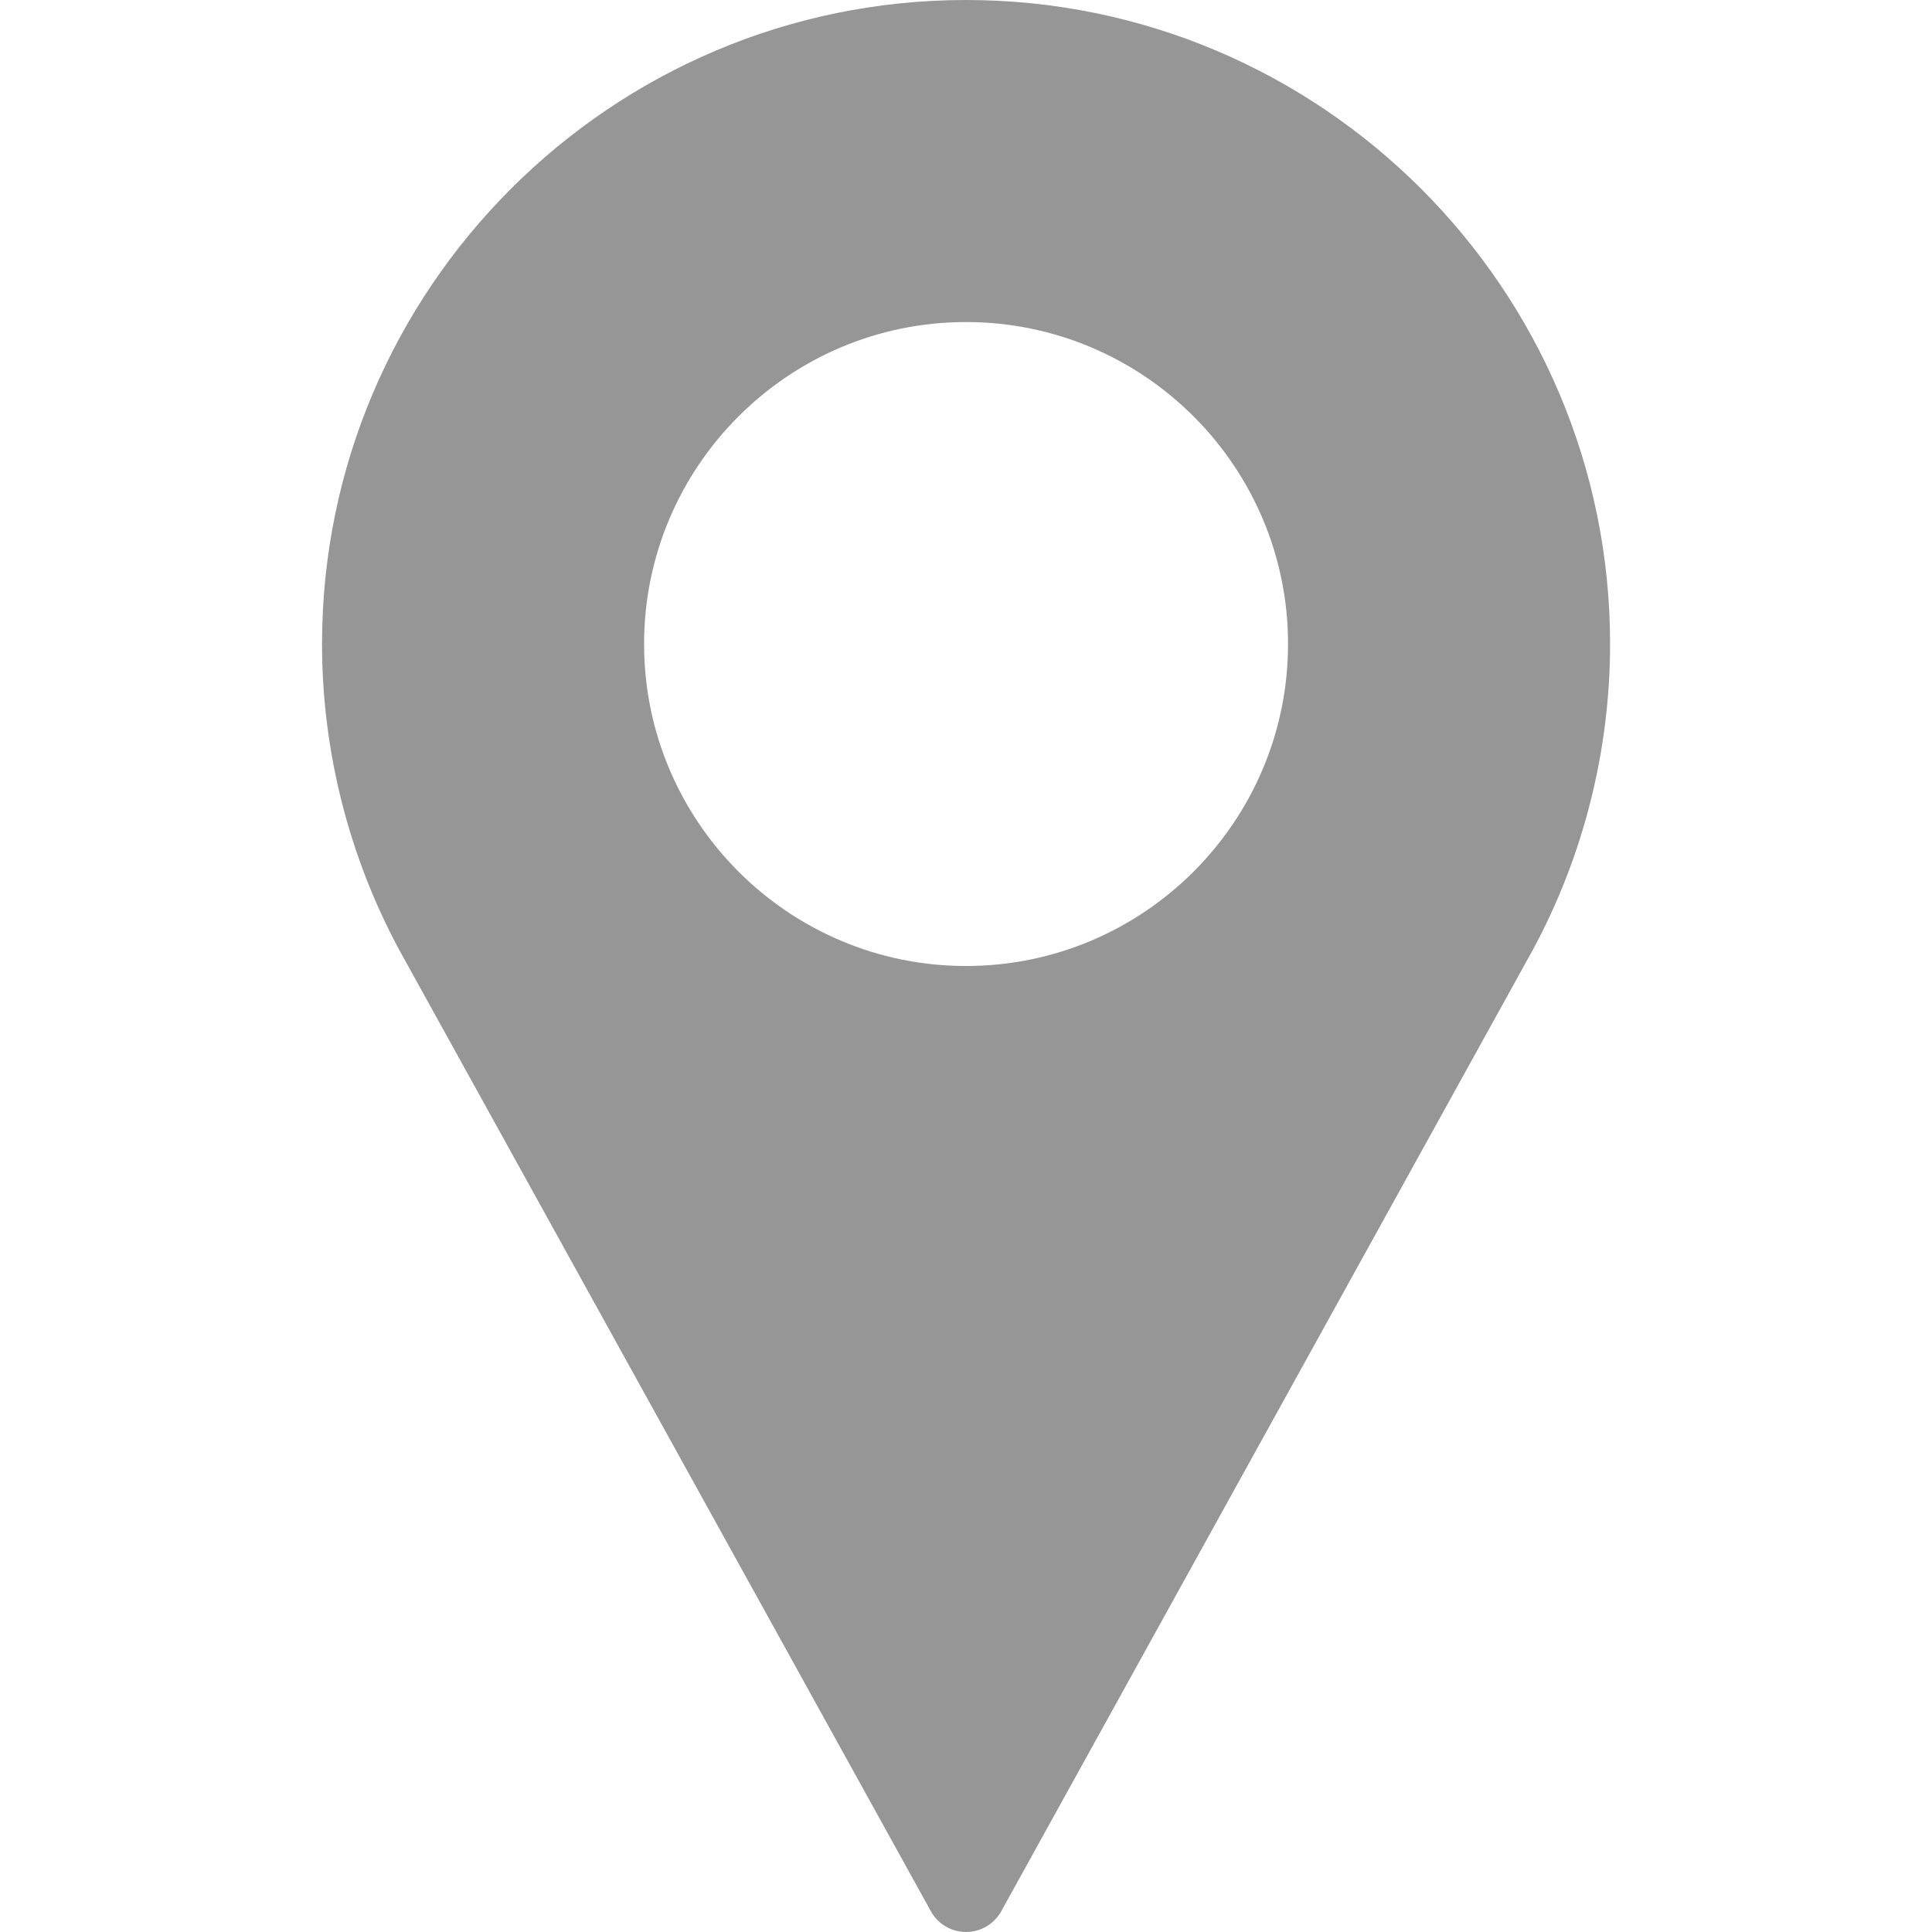 <svg width="16" height="16" viewBox="0 0 16 16" fill="none" xmlns="http://www.w3.org/2000/svg">
<path d="M8 0C5.06 0 2.667 2.393 2.667 5.333C2.667 6.216 2.888 7.091 3.307 7.868L7.709 15.828C7.767 15.934 7.879 16 8 16C8.122 16 8.233 15.934 8.292 15.828L12.695 7.865C13.113 7.091 13.334 6.216 13.334 5.333C13.334 2.393 10.941 0 8 0ZM8 8C6.53 8 5.334 6.804 5.334 5.333C5.334 3.863 6.53 2.667 8 2.667C9.471 2.667 10.667 3.863 10.667 5.333C10.667 6.804 9.471 8 8 8Z" fill="#969696"/>
</svg>
